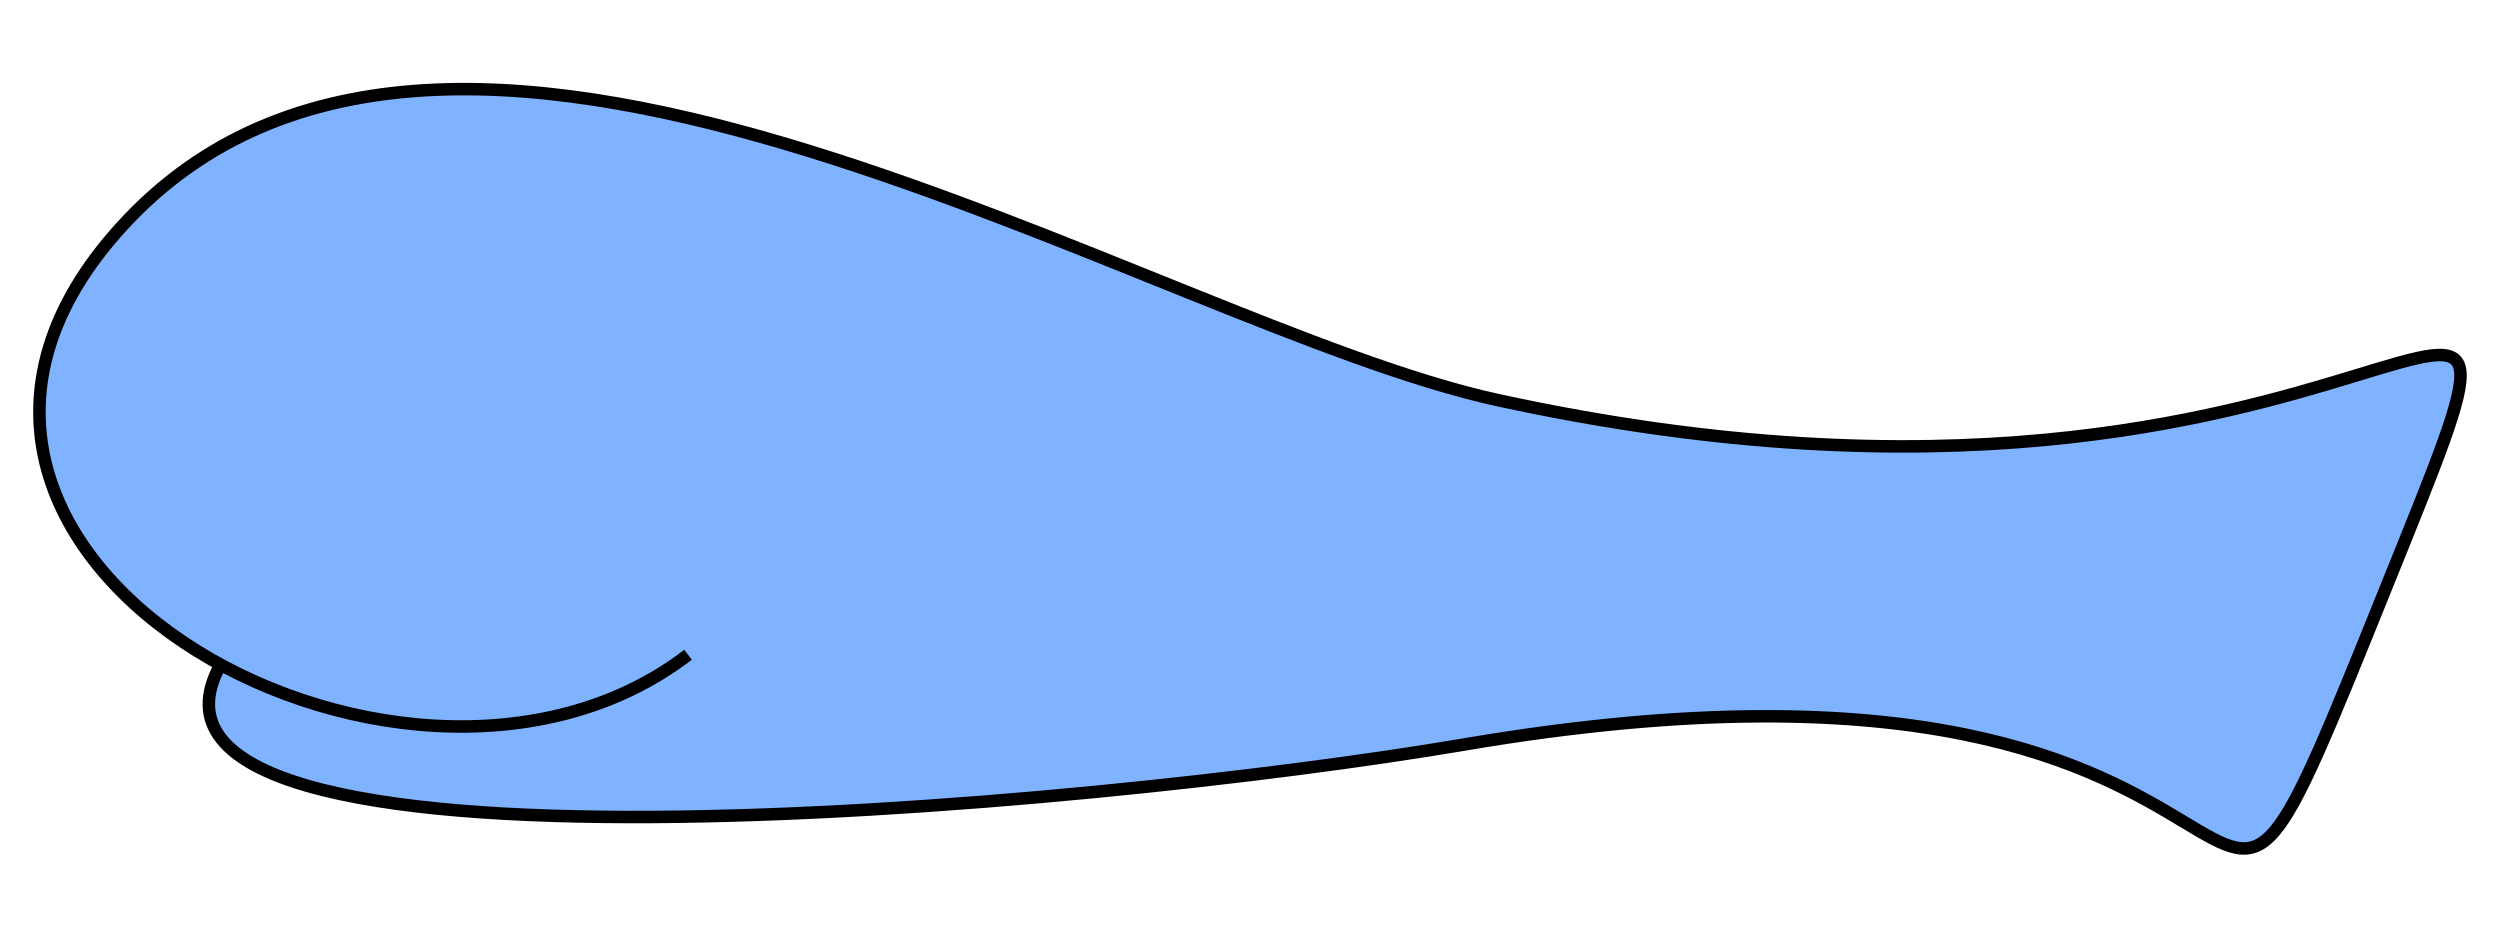 <?xml version="1.0" encoding="UTF-8" standalone="no"?>
<svg
   xmlns:dc="http://purl.org/dc/elements/1.1/"
   xmlns:cc="http://creativecommons.org/ns#"
   xmlns:rdf="http://www.w3.org/1999/02/22-rdf-syntax-ns#"
   xmlns:svg="http://www.w3.org/2000/svg"
   xmlns="http://www.w3.org/2000/svg"
   id="svg8"
   version="1.1"
   viewBox="0 0 800 300"
   height="300"
   width="800">
  <defs
     id="defs2" />
  <g
     style="display:inline"
     transform="translate(0,-350)"
     id="layer1">
    <path
       style="display:inline;fill:#80b3ff;stroke-width:0.757"
       d="m 147.024,378.483 c -29.961,-0.621 -60.578,6.618 -85.361,23.929 -22.605,15.647 -41.908,38.362 -48.128,65.643 -0.994,9.971 -1.396,20.272 0.59,30.14 7.689,28.799 30.881,50.866 56.404,64.756 -4.458,5.469 -5.036,14.047 -2.152,20.461 8.977,13.553 26.033,17.363 40.835,20.983 36.09,7.531 73.225,7.428 109.929,7.27 90.117,-1.53 179.893,-11.581 268.812,-25.917 35.524,-5.695 71.687,-6.554 107.593,-4.933 34.814,2.88 69.373,11.95 99.405,30.339 7.515,3.854 14.595,9.654 23.14,10.863 9.43,-1.044 13.741,-11.167 17.804,-18.446 15.439,-32.222 28.01,-65.726 41.35,-98.849 3.948,-11.471 9.727,-22.759 10.494,-35.029 0.388,-5.501 -5.781,-7.559 -10.214,-6.178 -23.009,5.185 -45.263,13.359 -68.396,18.12 -77.466,17.211 -158.51,12.153 -235.396,-5.437 -37.898,-9.575 -73.792,-25.744 -110.207,-39.794 -60.686,-23.687 -121.87,-49.149 -187.109,-56.777 -9.761,-1.022 -19.586,-1.177 -29.393,-1.144 z"
       id="path439" />
    <path
       id="path50"
       d="M 220.169,559.518 C 128.178,630.232 -58.903,524.567 41.347,419.911 147.799,308.779 368.706,453.953 479.28,478.027 c 286.98,62.481 350.151,-103.339 284.218,60.11 -73.856,183.093 0,0 -294.969,50.11 -119.205,20.251 -439.826,50.107 -397.955,-25.574"
       style="display:inline;fill:none;fill-opacity:1;stroke:#000000;stroke-width:4;stroke-linecap:butt;stroke-linejoin:miter;stroke-miterlimit:4;stroke-dasharray:none;stroke-dashoffset:0;stroke-opacity:1" />
  </g>
</svg>
